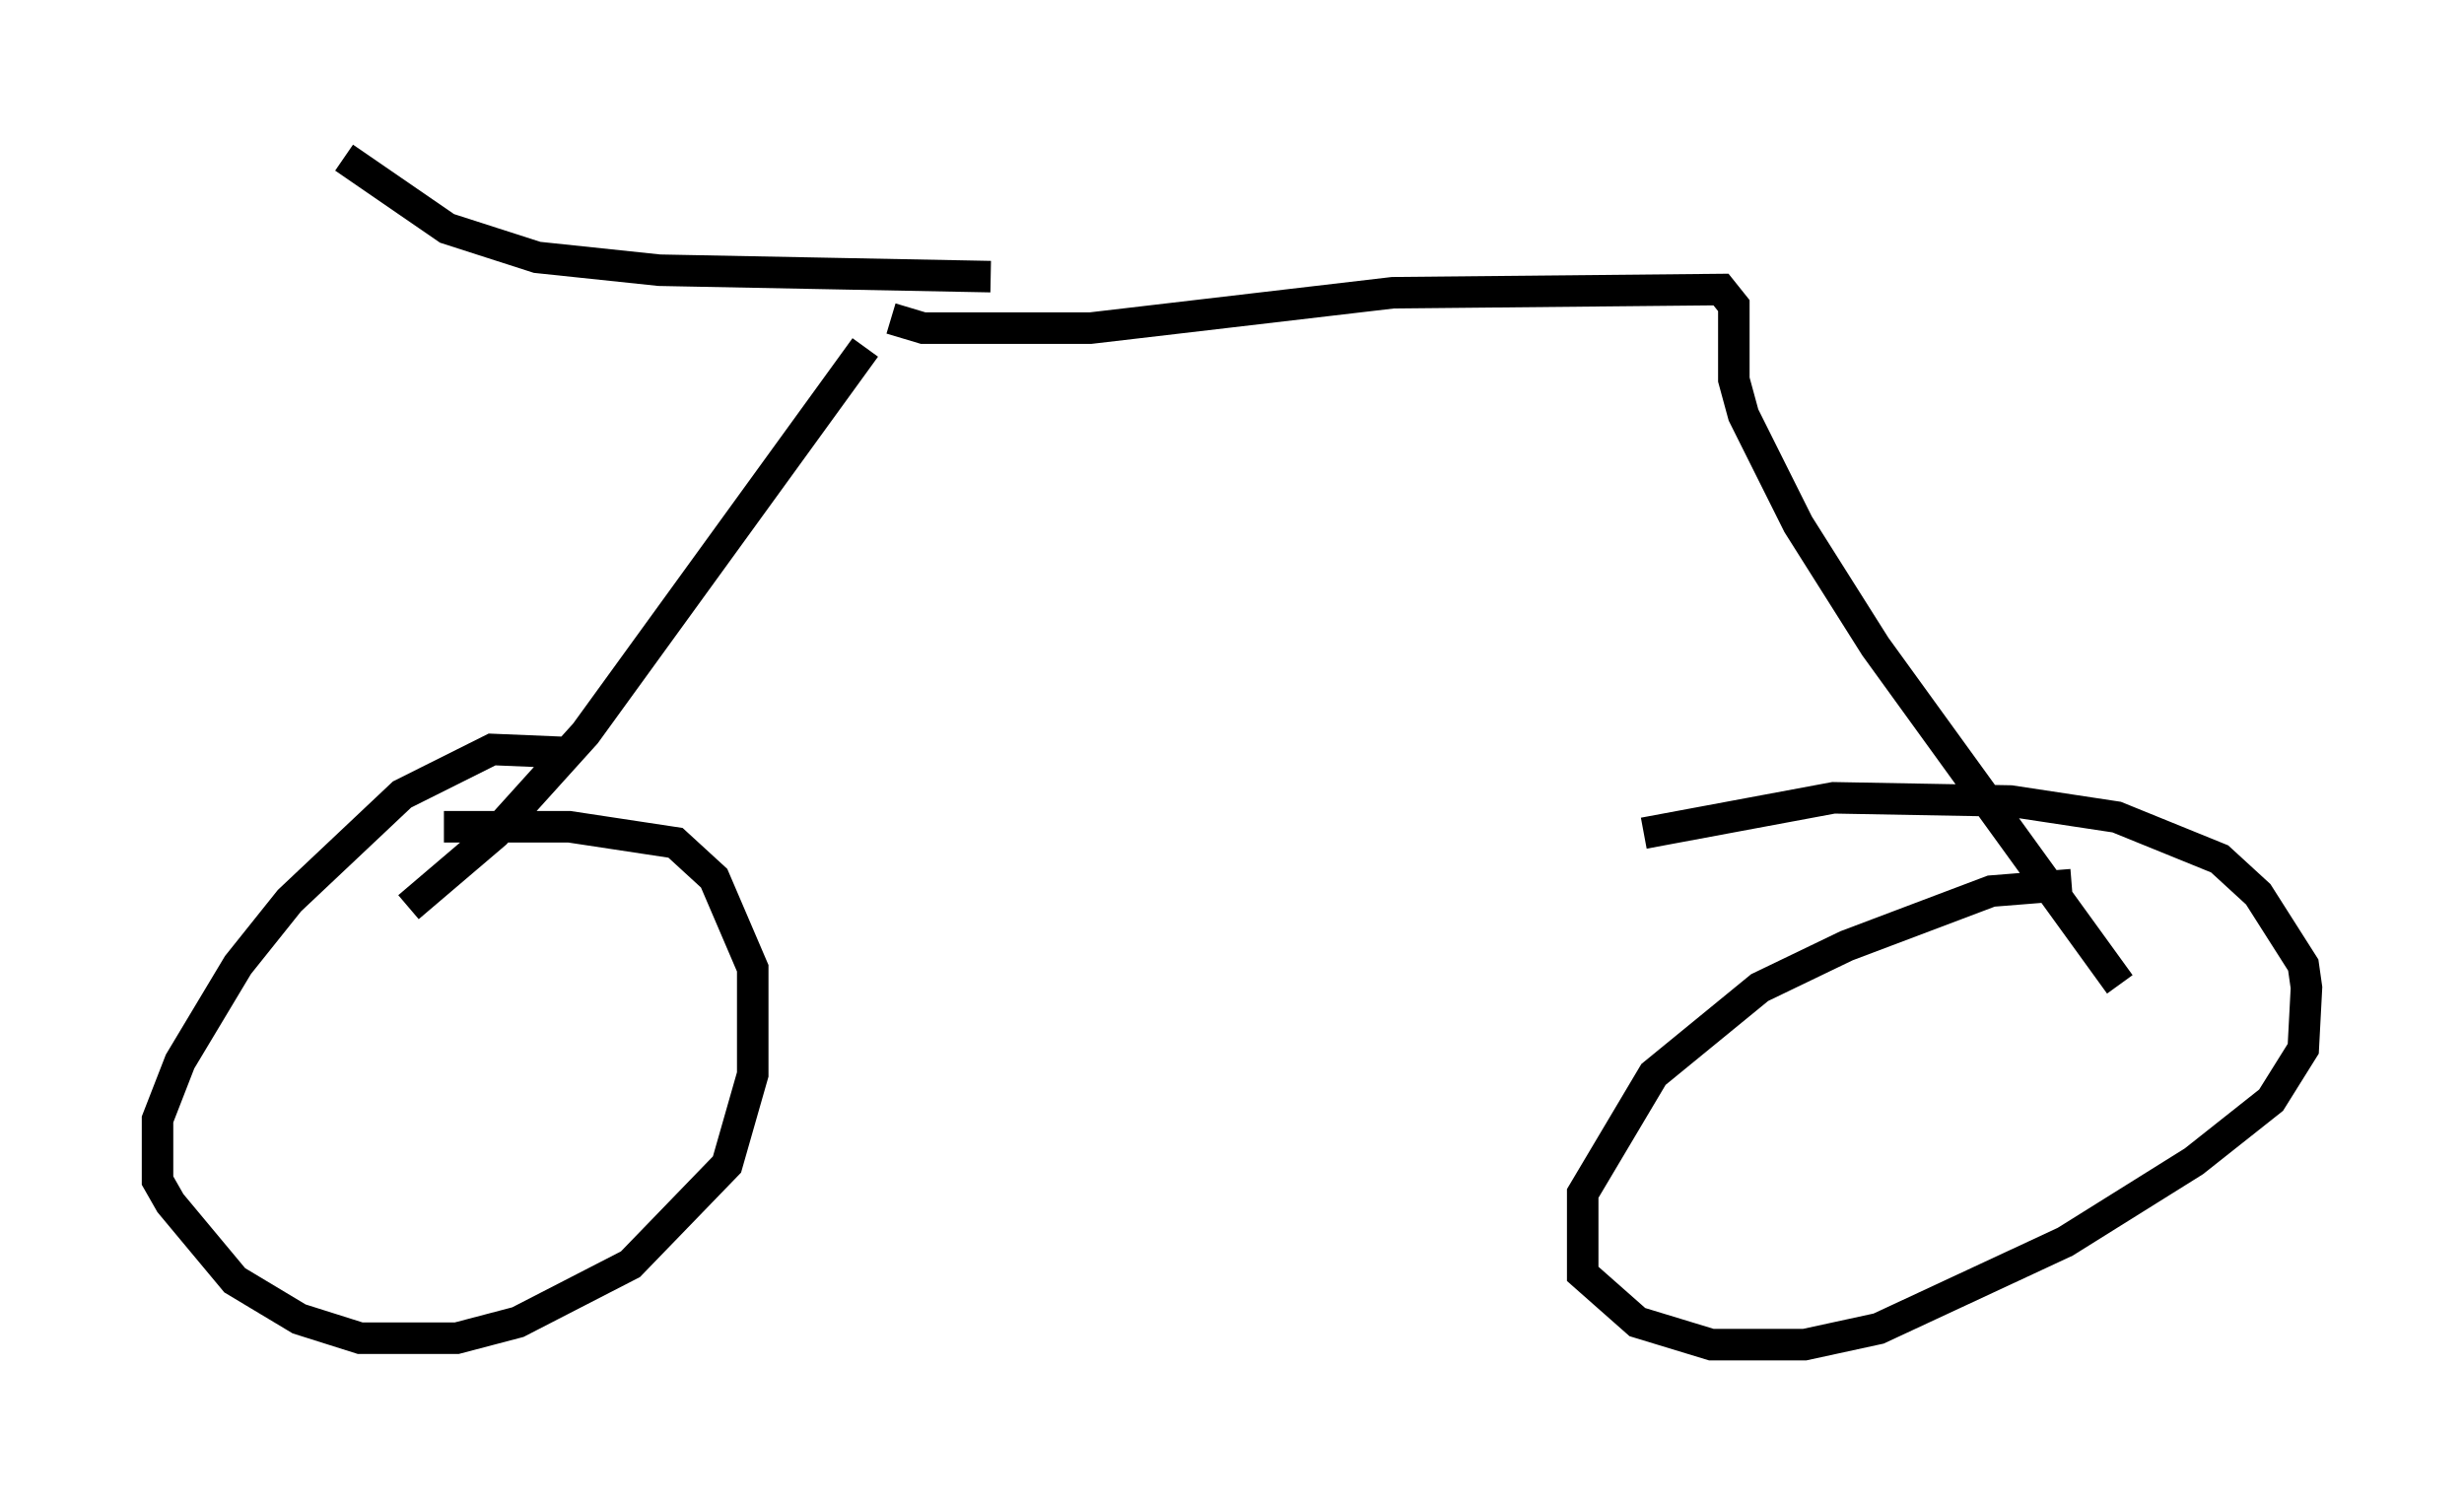 <?xml version="1.0" encoding="utf-8" ?>
<svg baseProfile="full" height="47.669" version="1.1" width="78.192" xmlns="http://www.w3.org/2000/svg" xmlns:ev="http://www.w3.org/2001/xml-events" xmlns:xlink="http://www.w3.org/1999/xlink"><defs /><rect fill="white" height="47.669" width="78.192" x="0" y="0" /><path d="M18.679, 24.294 m-0.613, -0.408 l-2.45, -0.102 -2.858, 1.429 l-3.573, 3.369 -1.633, 2.042 l-1.838, 3.063 -0.715, 1.838 l0.0, 1.94 0.408, 0.715 l2.042, 2.45 2.042, 1.225 l1.94, 0.613 3.063, 0.0 l1.94, -0.51 3.573, -1.838 l3.063, -3.165 0.817, -2.858 l0.0, -3.369 -1.225, -2.858 l-1.225, -1.123 -3.369, -0.51 l-3.981, 0.0 m51.655, 1.838 l-2.552, 0.204 -4.594, 1.735 l-2.756, 1.327 -3.369, 2.756 l-2.246, 3.777 0.0, 2.552 l1.735, 1.531 2.348, 0.715 l2.96, 0.0 2.348, -0.51 l5.921, -2.756 4.083, -2.552 l2.45, -1.94 1.021, -1.633 l0.102, -1.94 -0.102, -0.715 l-1.429, -2.246 -1.225, -1.123 l-3.267, -1.327 -3.369, -0.51 l-5.615, -0.102 -6.023, 1.123 m-39.2, 2.348 l2.756, -2.348 2.858, -3.165 l8.881, -12.25 m0.817, -0.919 l1.021, 0.306 5.308, 0.0 l9.596, -1.123 10.413, -0.102 l0.408, 0.51 0.0, 2.348 l0.306, 1.123 1.735, 3.471 l2.45, 3.879 7.758, 10.719 m-56.351, -26.236 l3.267, 2.246 2.858, 0.919 l3.879, 0.408 10.515, 0.204 " fill="none" stroke="black" stroke-width="1" /></svg>